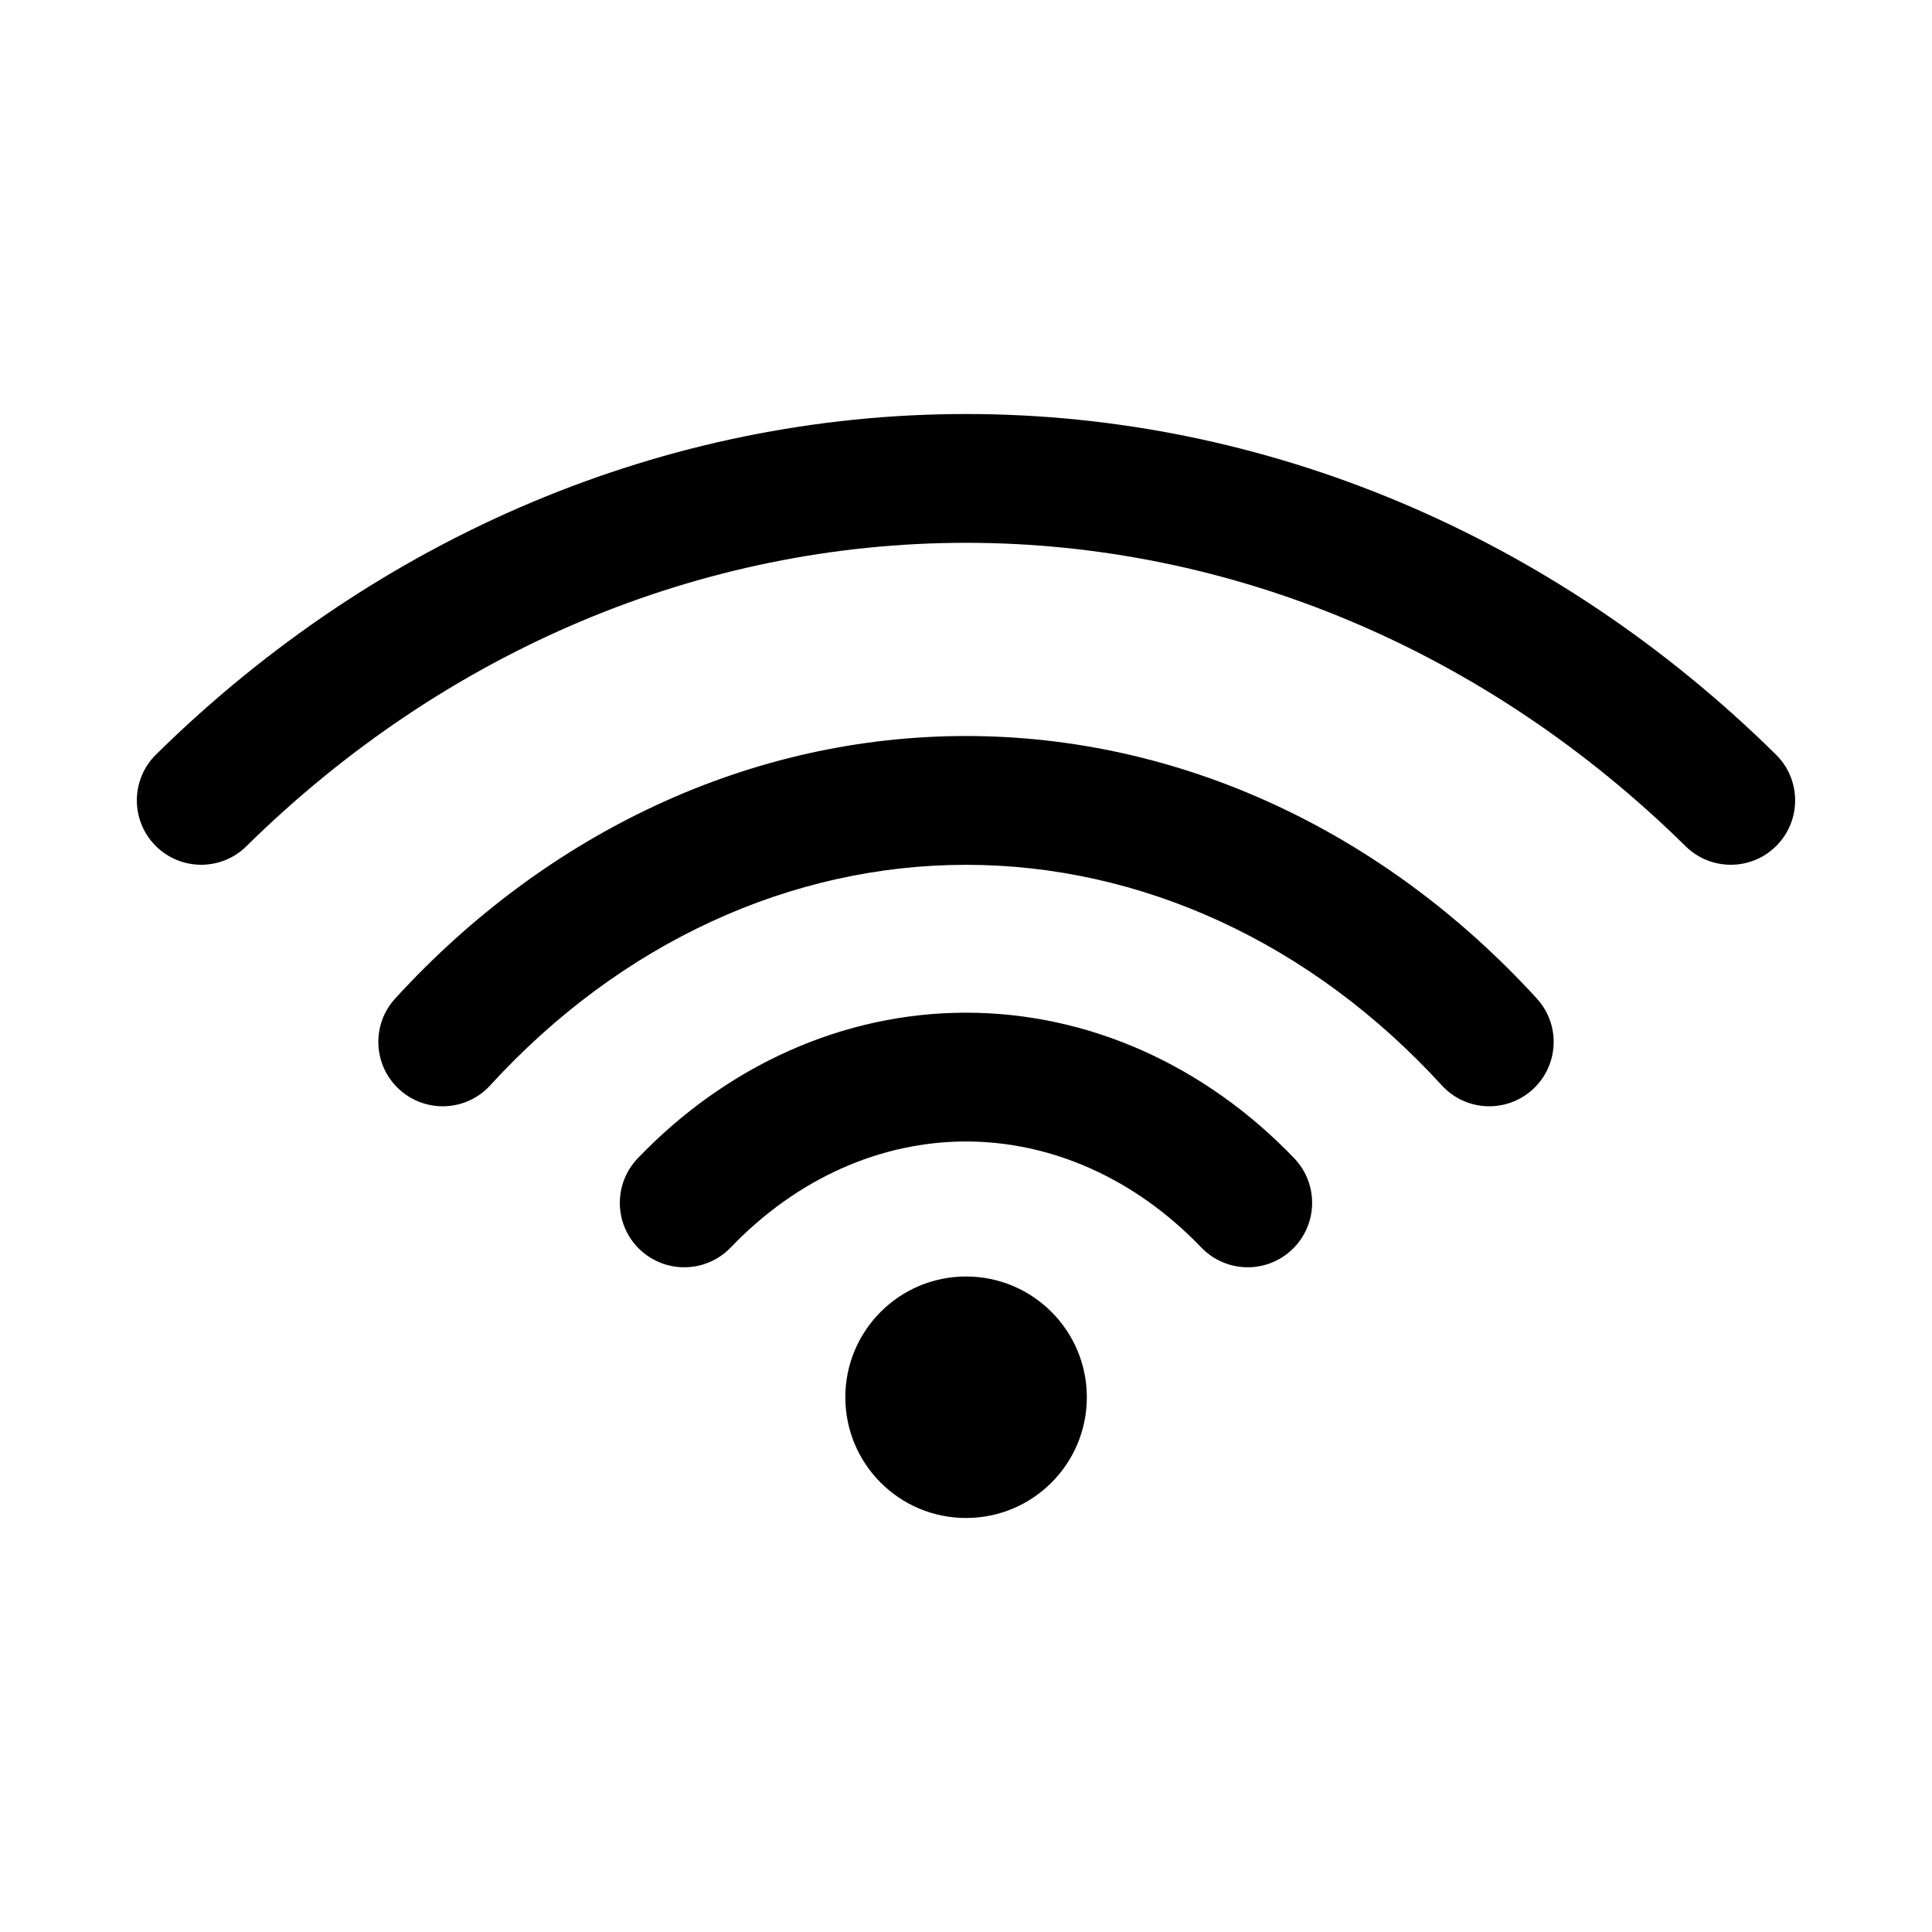 <svg width="100%" height="100%" viewBox="0 0 24 24" fill="none" xmlns="http://www.w3.org/2000/svg">
<path fill-rule="evenodd" clip-rule="evenodd" d="M1.938 9.373C4.695 6.657 8.275 5.143 12 5.143C15.725 5.143 19.305 6.657 22.061 9.373C22.376 9.683 22.38 10.189 22.07 10.504C21.76 10.819 21.253 10.822 20.939 10.512C18.465 8.076 15.283 6.743 12 6.743C8.717 6.743 5.534 8.076 3.061 10.512C2.747 10.822 2.24 10.819 1.93 10.504C1.62 10.189 1.624 9.683 1.938 9.373ZM12 9.143C9.342 9.143 6.81 10.325 4.91 12.403C4.611 12.729 4.634 13.235 4.96 13.533C5.286 13.831 5.792 13.809 6.09 13.482C7.716 11.705 9.831 10.743 12 10.743C14.169 10.743 16.284 11.705 17.91 13.482C18.208 13.809 18.714 13.831 19.04 13.533C19.366 13.235 19.389 12.729 19.09 12.403C17.19 10.325 14.658 9.143 12 9.143ZM12 12.58C10.473 12.58 9.024 13.239 7.922 14.389C7.617 14.708 7.627 15.215 7.946 15.52C8.266 15.826 8.772 15.815 9.078 15.496C9.905 14.633 10.947 14.18 12 14.18C13.053 14.18 14.095 14.633 14.922 15.496C15.228 15.815 15.734 15.826 16.053 15.52C16.372 15.215 16.383 14.708 16.078 14.389C14.976 13.239 13.527 12.58 12 12.58ZM13.501 17.357C13.501 18.186 12.829 18.857 12.001 18.857C11.172 18.857 10.501 18.186 10.501 17.357C10.501 16.529 11.172 15.857 12.001 15.857C12.829 15.857 13.501 16.529 13.501 17.357Z" fill="black"/>
</svg>
